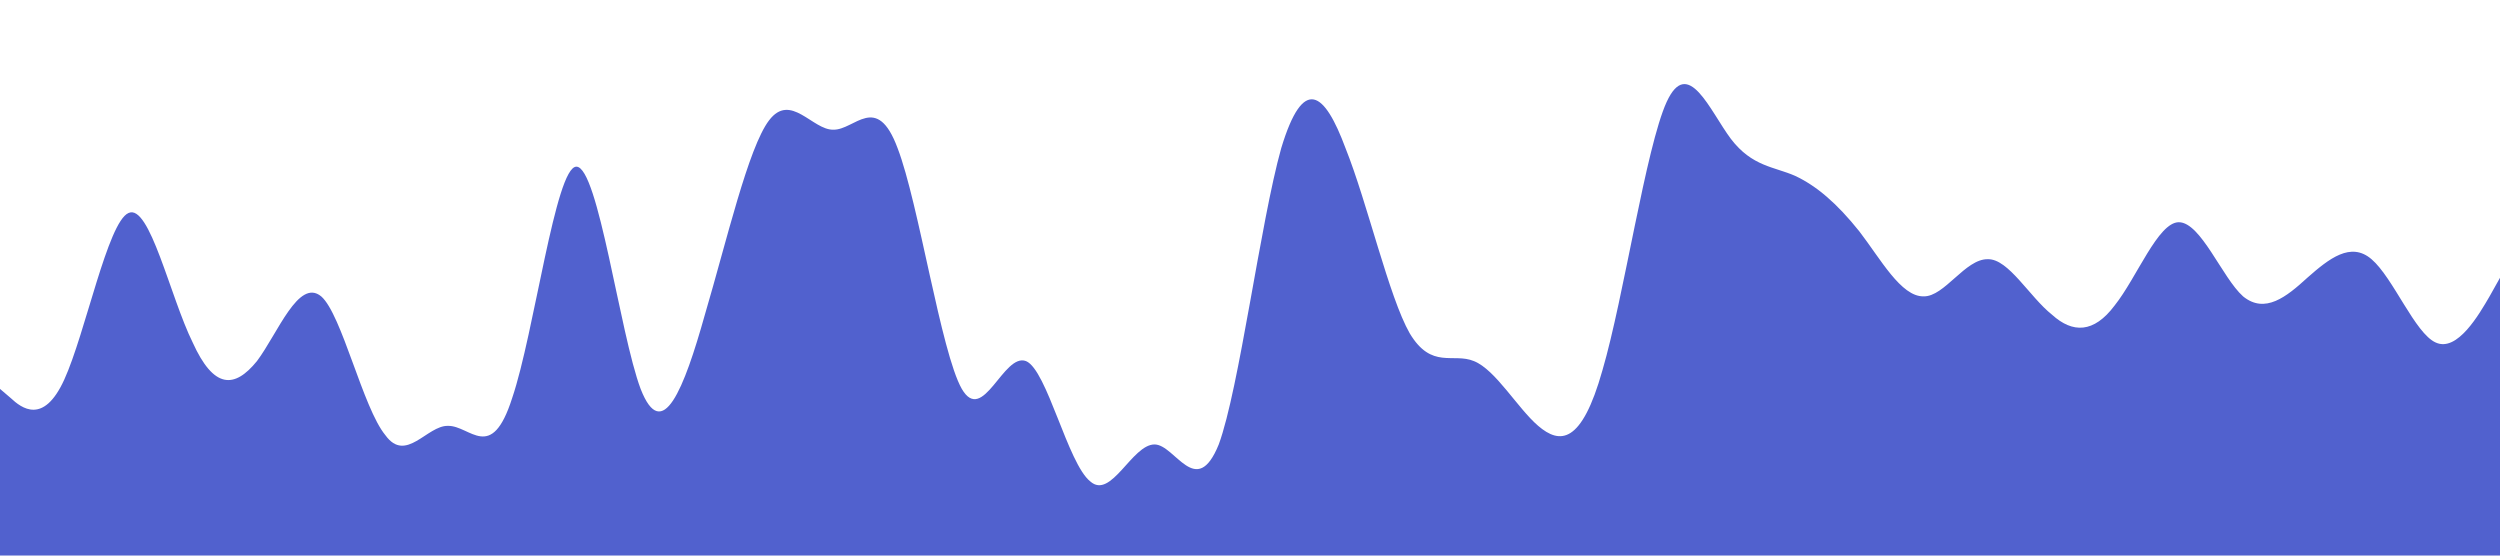<svg xmlns="http://www.w3.org/2000/svg" viewBox="0 0 1440 320"><path fill="#5161ce" fill-opacity="1" d="M0,224L6.2,229.3C12.3,235,25,245,37,218.7C49.2,192,62,128,74,122.7C86.2,117,98,171,111,197.3C123.1,224,135,224,148,208C160,192,172,160,185,170.7C196.9,181,209,235,222,250.7C233.8,267,246,245,258,245.3C270.8,245,283,267,295,229.3C307.7,192,320,96,332,96C344.6,96,357,192,369,224C381.5,256,394,224,406,181.3C418.5,139,431,85,443,69.3C455.4,53,468,75,480,74.7C492.3,75,505,53,517,85.3C529.2,117,542,203,554,224C566.2,245,578,203,591,208C603.1,213,615,267,628,277.3C640,288,652,256,665,256C676.9,256,689,288,702,256C713.8,224,726,128,738,85.3C750.8,43,763,53,775,85.3C787.7,117,800,171,812,192C824.6,213,837,203,849,208C861.5,213,874,235,886,245.3C898.5,256,911,256,923,213.3C935.4,171,948,85,960,58.7C972.3,32,985,64,997,80C1009.2,96,1022,96,1034,101.3C1046.2,107,1058,117,1071,133.3C1083.1,149,1095,171,1108,170.7C1120,171,1132,149,1145,149.3C1156.9,149,1169,171,1182,181.3C1193.8,192,1206,192,1218,176C1230.8,160,1243,128,1255,128C1267.7,128,1280,160,1292,170.7C1304.6,181,1317,171,1329,160C1341.5,149,1354,139,1366,149.3C1378.5,160,1391,192,1403,197.3C1415.4,203,1428,181,1434,170.7L1440,160L1440,320L1433.8,320C1427.7,320,1415,320,1403,320C1390.8,320,1378,320,1366,320C1353.8,320,1342,320,1329,320C1316.9,320,1305,320,1292,320C1280,320,1268,320,1255,320C1243.1,320,1231,320,1218,320C1206.2,320,1194,320,1182,320C1169.2,320,1157,320,1145,320C1132.3,320,1120,320,1108,320C1095.4,320,1083,320,1071,320C1058.5,320,1046,320,1034,320C1021.5,320,1009,320,997,320C984.6,320,972,320,960,320C947.7,320,935,320,923,320C910.8,320,898,320,886,320C873.8,320,862,320,849,320C836.9,320,825,320,812,320C800,320,788,320,775,320C763.1,320,751,320,738,320C726.2,320,714,320,702,320C689.2,320,677,320,665,320C652.3,320,640,320,628,320C615.4,320,603,320,591,320C578.5,320,566,320,554,320C541.5,320,529,320,517,320C504.6,320,492,320,480,320C467.7,320,455,320,443,320C430.8,320,418,320,406,320C393.8,320,382,320,369,320C356.9,320,345,320,332,320C320,320,308,320,295,320C283.1,320,271,320,258,320C246.2,320,234,320,222,320C209.2,320,197,320,185,320C172.3,320,160,320,148,320C135.4,320,123,320,111,320C98.5,320,86,320,74,320C61.5,320,49,320,37,320C24.6,320,12,320,6,320L0,320Z"/></svg>